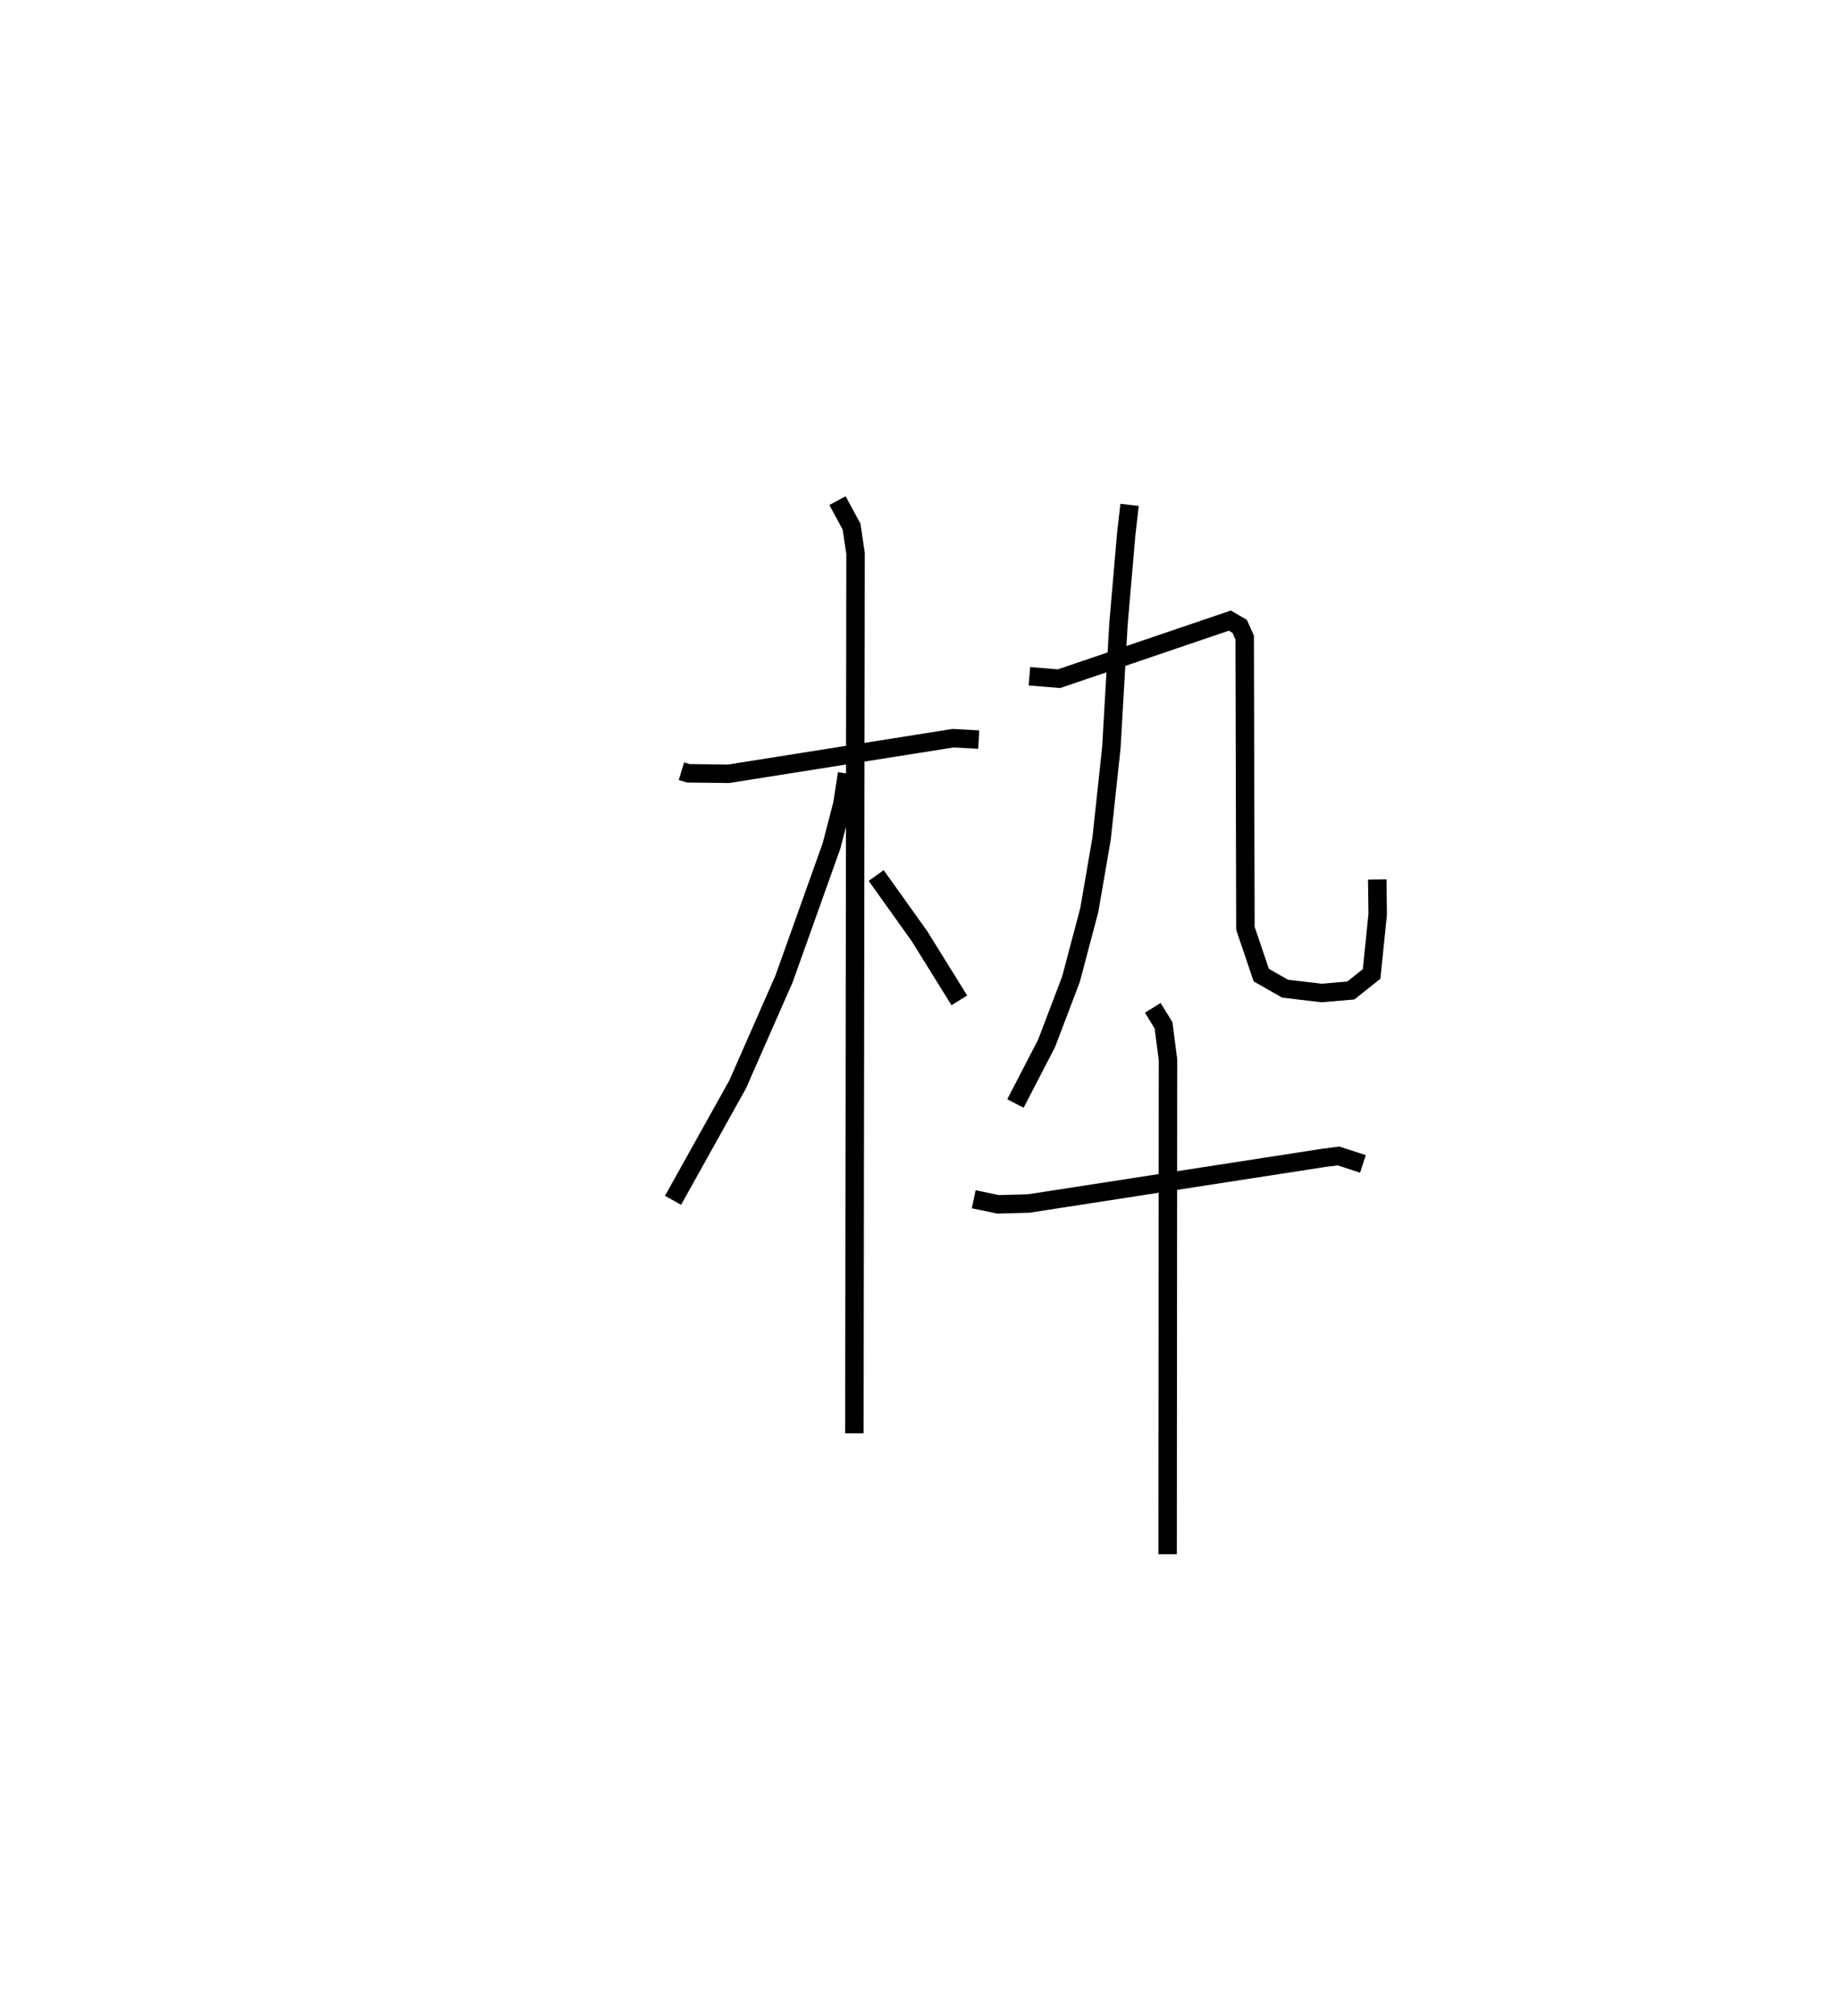 <?xml version="1.0" encoding="utf-8" ?>
<svg baseProfile="full" height="109.208" version="1.1" width="99.66" xmlns="http://www.w3.org/2000/svg" xmlns:ev="http://www.w3.org/2001/xml-events" xmlns:xlink="http://www.w3.org/1999/xlink"><defs /><rect fill="white" height="109.208" width="99.66" x="0" y="0" /><path d="M25,25 m0.0,0.0 m11.928,16.785 l0.369,0.112 2.19,0.027 l12.157,-1.928 1.396,0.076 m-7.655,-12.947 l0.763,1.408 0.216,1.455 l-0.063,47.669 m-0.397,-35.747 l-0.249,1.629 -0.592,2.287 l-2.568,7.196 -2.521,5.733 l-3.501,6.278 m11.009,-17.597 l2.342,3.279 2.165,3.485 m9.226,-26.846 l-0.181,1.572 -0.421,4.88 l-0.385,6.695 -0.53,4.935 l-0.665,3.863 -0.996,3.761 l-1.32,3.469 -1.688,3.259 m0.758,-23.149 l1.603,0.133 9.257,-3.147 l0.533,0.31 0.272,0.605 l0.04,15.756 0.859,2.536 l1.294,0.736 1.981,0.233 l1.577,-0.135 1.129,-0.897 l0.328,-3.239 -0.024,-1.879 m-21.868,17.326 l1.319,0.274 1.664,-0.045 l15.968,-2.47 0.818,-0.105 l1.324,0.431 m-11.389,-8.457 l0.583,0.946 0.241,1.874 l-0.021,26.783 " fill="none" stroke="black" stroke-width="1" /></svg>